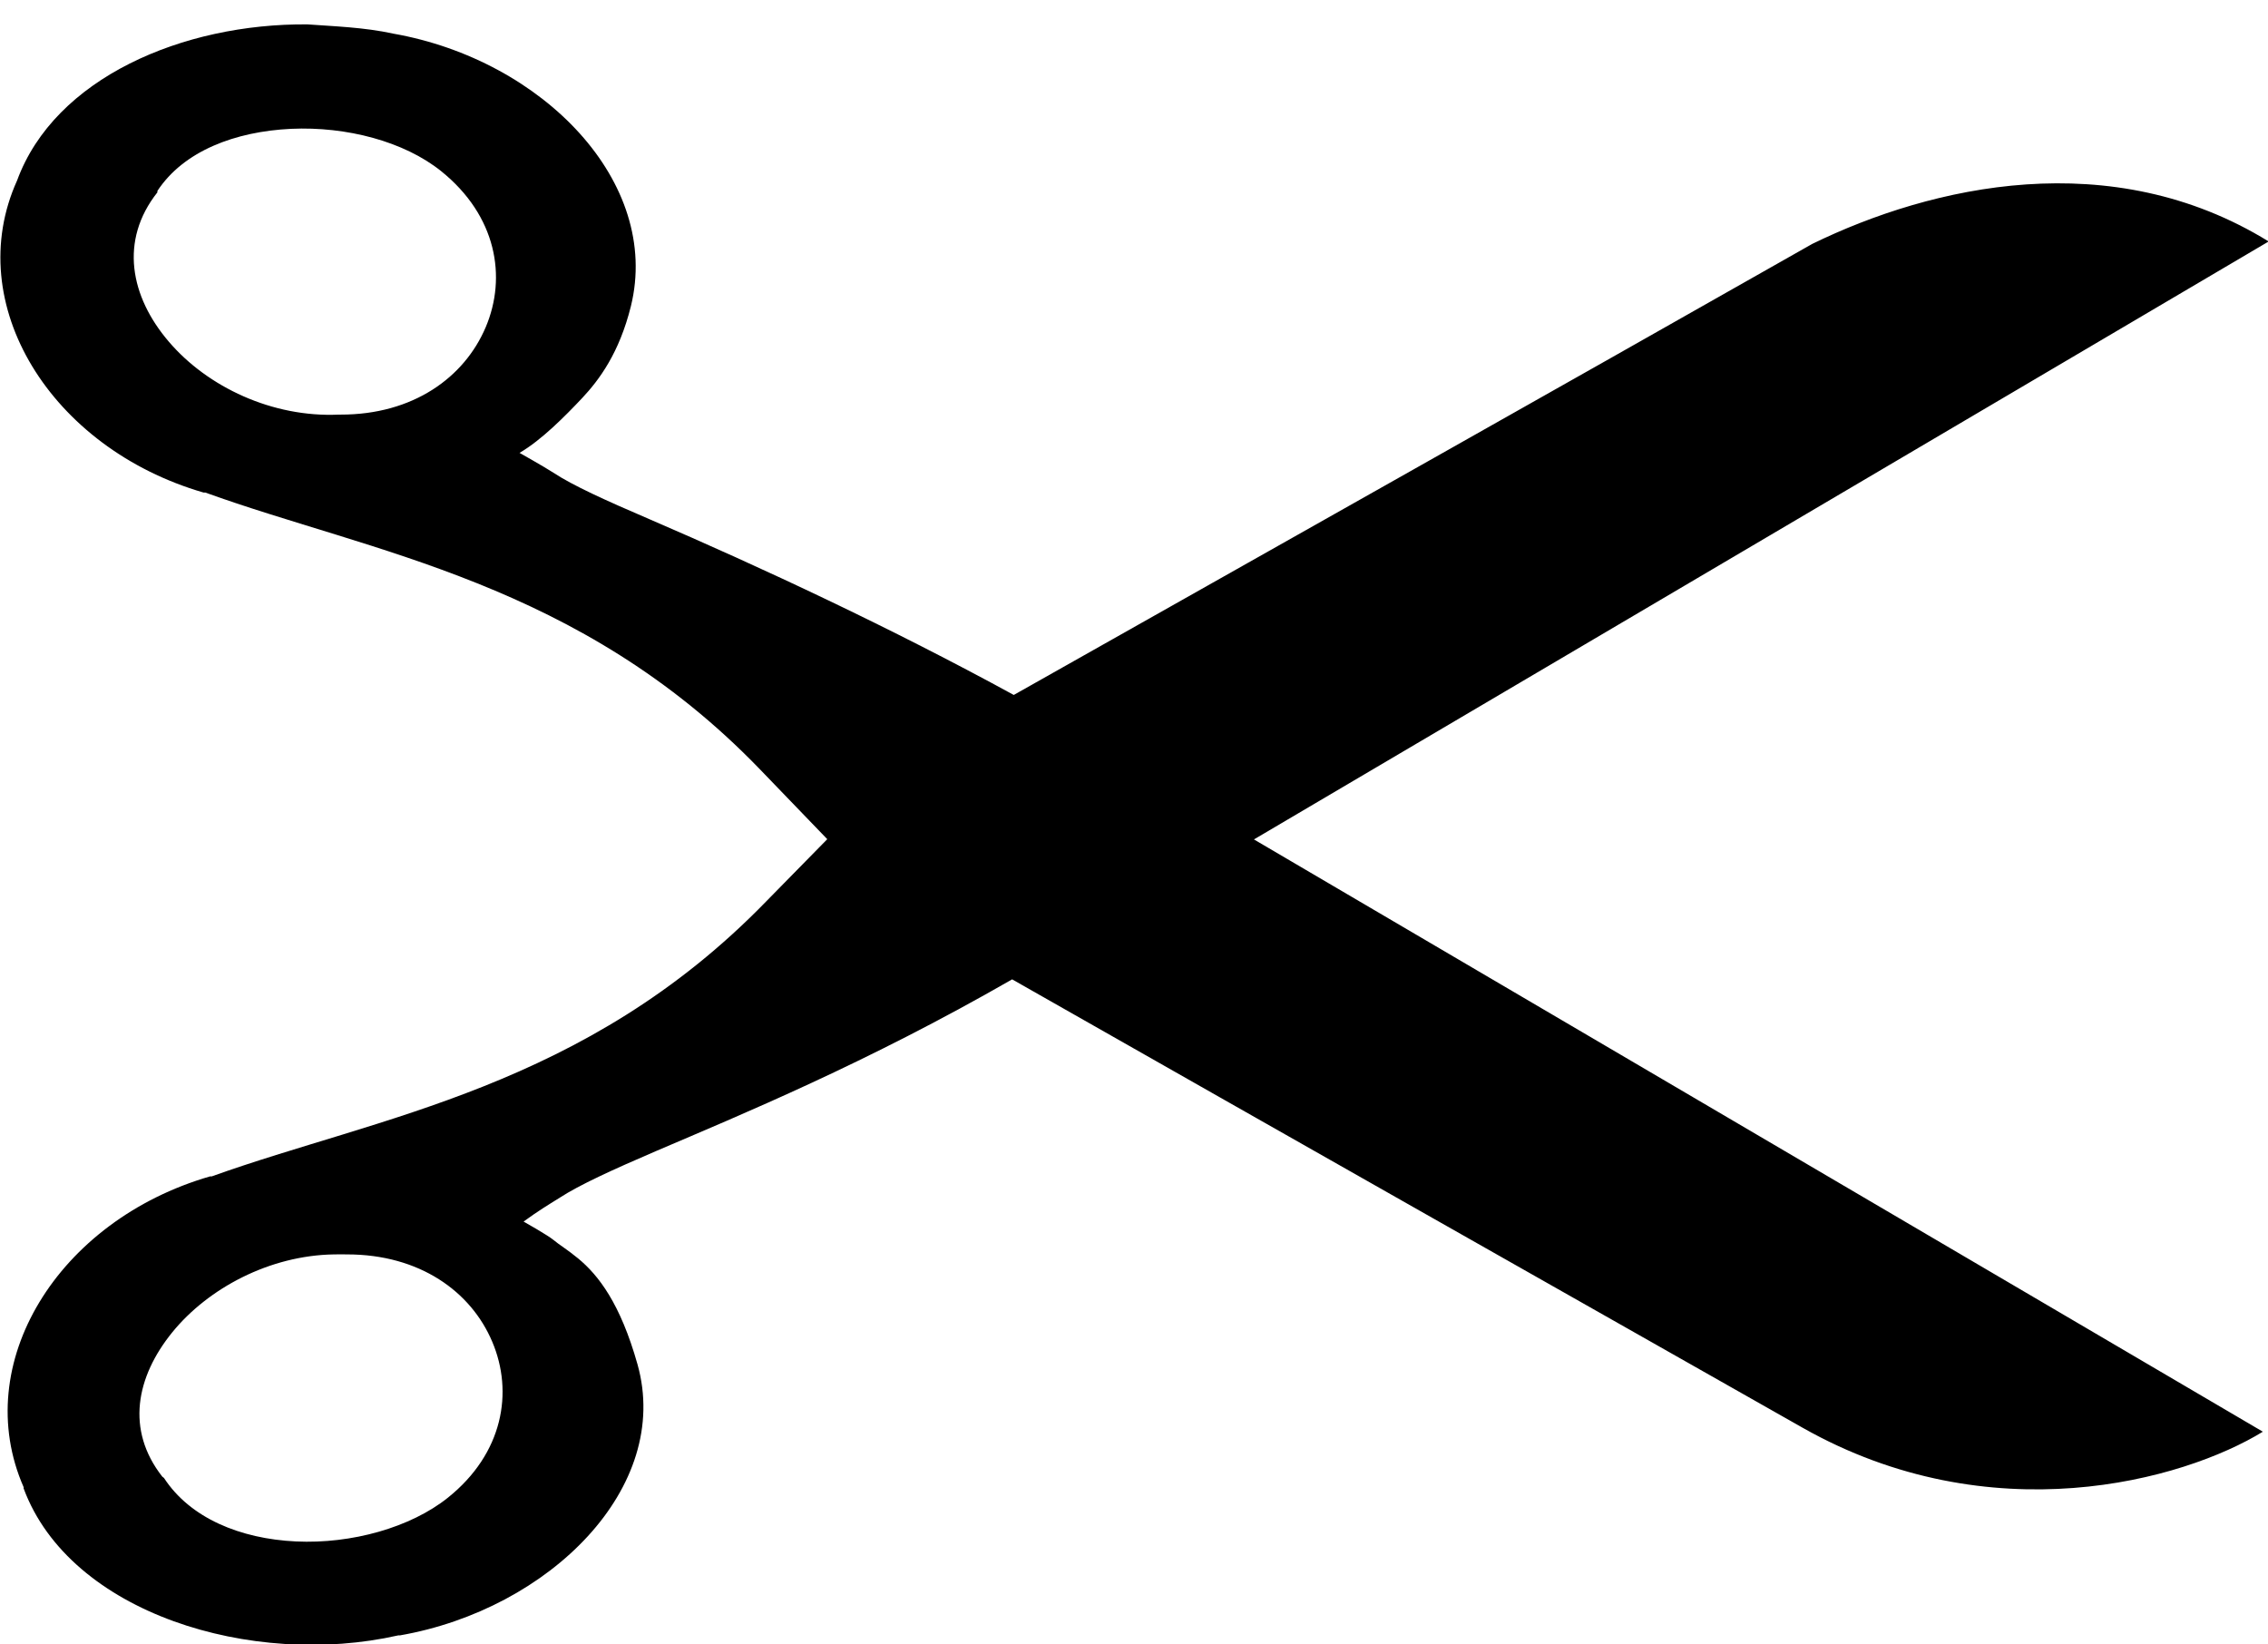 <?xml version="1.0" encoding="UTF-8" standalone="no"?>
<svg
   xmlns:dc="http://purl.org/dc/elements/1.1/"
   xmlns:cc="http://creativecommons.org/ns#"
   xmlns:rdf="http://www.w3.org/1999/02/22-rdf-syntax-ns#"
   xmlns:svg="http://www.w3.org/2000/svg"
   xmlns="http://www.w3.org/2000/svg"
   height="290"
   width="400"
   id="svg3239"
   viewBox="0 0 400 290"
   version="1.1">
  <defs
     id="defs10" />
  <title
     id="title2996">Openclipart Scissors Green</title>
  <g
     id="layer1"
     style="fill:#204a87"
     transform="matrix(0.926,0,0,0.926,-208.764,-346.194)">
    <g
       id="g5923"
       style="fill:#204a87"
       transform="matrix(2.405,0,0,2.405,-560.81,151.28)">
      <path
         id="path4756"
         d="m 351.28,94.479 c -9.89,-0.085 -20.03,4.256 -23,12.361 -4.42,9.77 2.67,21.2 14.76,24.71 0.04,0.01 0.1,0 0.14,0 13.19,4.77 29.61,7.1 43.9,21.89 l 5.36,5.56 -4.83,4.92 c -14.34,14.77 -30.71,17.04 -43.91,21.78 -0.03,0.02 -0.1,-0.01 -0.13,0 -12.07,3.49 -19.06,14.85 -14.77,24.62 0.01,0.02 -0.02,0.07 0,0.1 3.67,9.88 18.08,14.25 29.66,11.63 0.04,-0.01 0.1,0 0.13,0 11.86,-2.07 21.57,-11.72 18.82,-21.47 -1.36,-4.82 -3.09,-7.05 -4.7,-8.38 -0.81,-0.67 -1.51,-1.09 -1.96,-1.47 -0.46,-0.38 -2.36,-1.45 -2.36,-1.45 1.18,-0.86 1.87,-1.27 2.88,-1.9 1.52,-0.99 4.16,-2.2 7.58,-3.67 6.78,-2.9 16.76,-7.01 28.23,-13.61 20.74,11.79 47.69,27.06 62.59,35.5 14.9,8.44 30.15,4.19 36.46,0.32 l -79.9,-46.9 80.36,-47.35 c -12.46,-7.68 -26.67,-4.43 -36.14,0.19 -21.04,11.94 -42.16,23.82 -63.24,35.72 -9.62,-5.26 -19.94,-10.08 -28.88,-13.93 -3.43,-1.47 -6.07,-2.67 -7.58,-3.67 -0.76,-0.49 -2.68,-1.57 -2.68,-1.57 1.75,-1.02 3.61,-2.91 4.96,-4.34 1.35,-1.44 2.94,-3.57 3.86,-7.28 2.41,-9.81 -6.97,-19.49 -18.82,-21.578 -2.3,-0.507 -4.77,-0.582 -6.8,-0.733 z m -1.31,8.271 c 4.41,-0.2 8.96,1 11.89,3.35 4.39,3.53 5.22,8.38 3.53,12.36 -1.69,3.98 -5.75,6.93 -11.5,6.92 l -0.13,0 c -5.27,0.24 -10.4,-2.19 -13.46,-5.77 -3.06,-3.57 -3.93,-8.01 -0.91,-11.83 l 0,-0.11 c 2.08,-3.17 6.17,-4.71 10.58,-4.92 z m 3.4,89.13 c 0.39,0 0.79,-0.01 1.04,0 5.75,0 9.82,2.94 11.5,6.92 1.69,3.98 0.87,8.84 -3.52,12.35 -2.94,2.35 -7.61,3.67 -12.03,3.46 -4.41,-0.21 -8.38,-1.85 -10.45,-5.03 l -0.13,-0.1 c -2.91,-3.71 -2.07,-7.9 0.78,-11.42 2.85,-3.51 7.73,-6.1 12.81,-6.18 z"
         style="color:#000000;text-indent:0;text-transform:none;block-progression:tb;fill:#000000" />
    </g>
  </g>
</svg>
